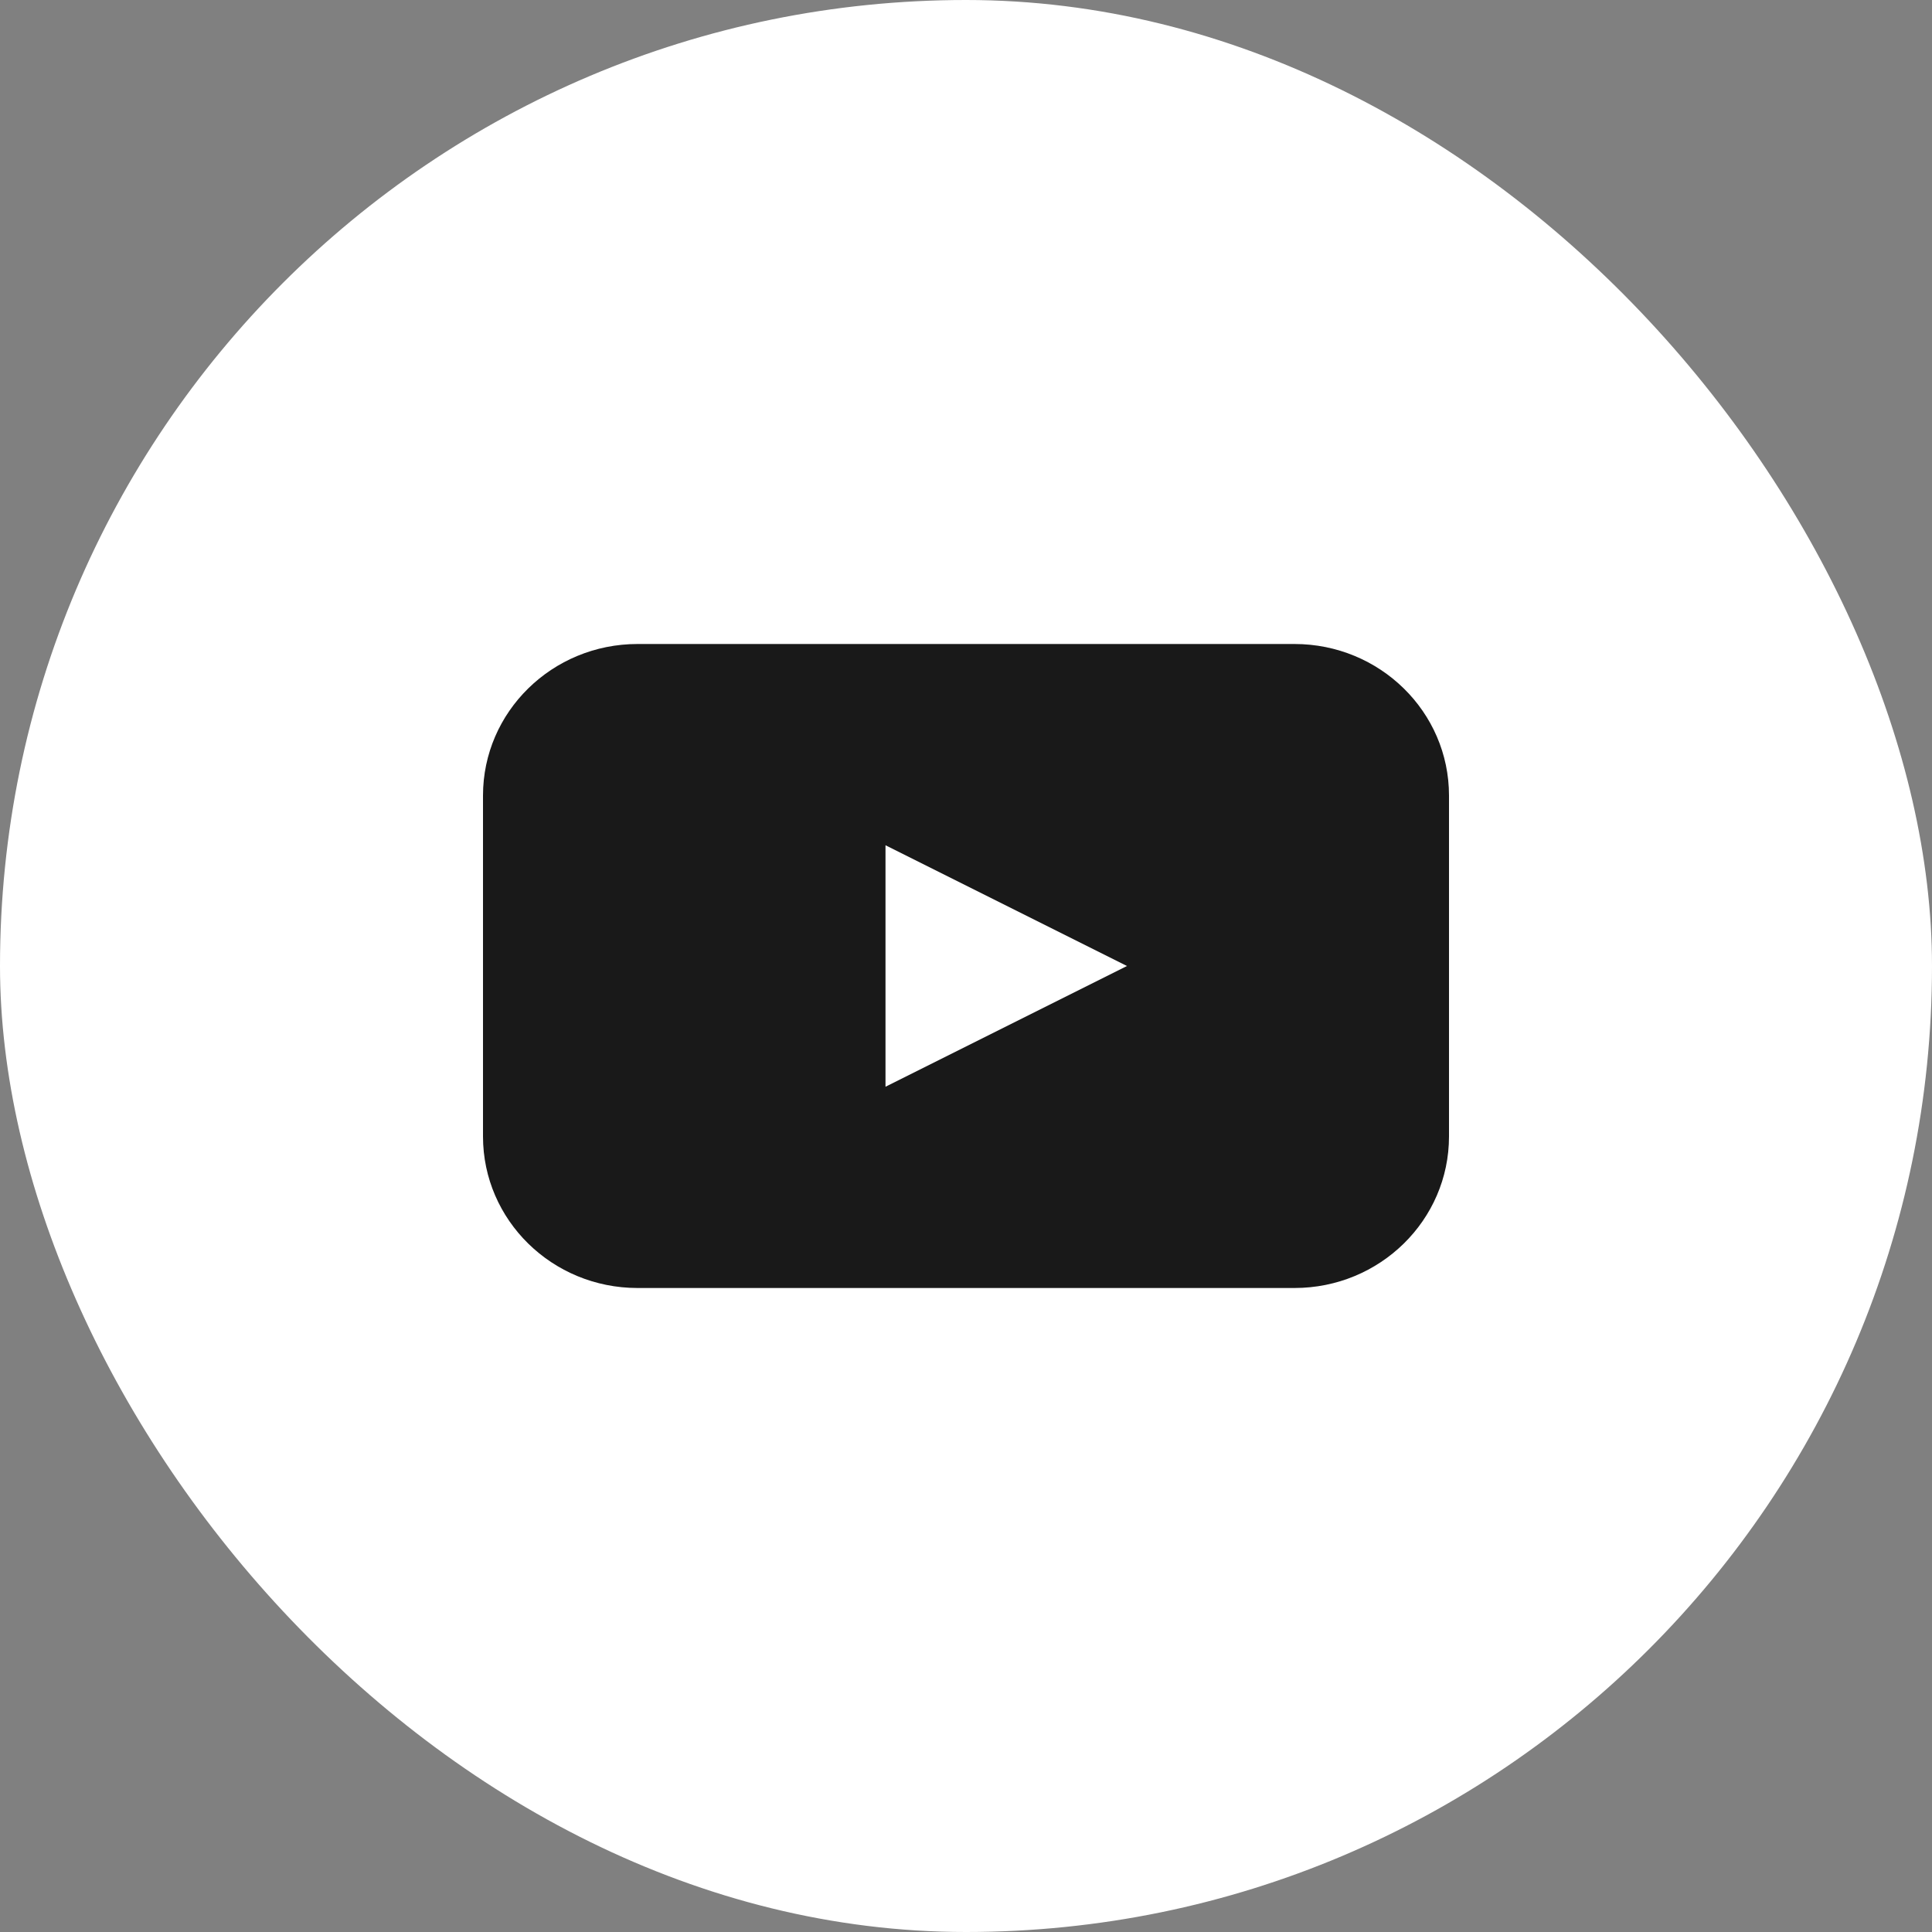 <svg width="48" height="48" viewBox="0 0 48 48" fill="none" xmlns="http://www.w3.org/2000/svg">
<rect x="0" y="0" width="48" height="48" fill="#808080" stroke="none"/>
<rect width="48" height="48" rx="24" fill="white"/>
<path fill-rule="evenodd" clip-rule="evenodd" d="M15.84 16H32.16C34.281 16 36 17.686 36 19.765V28.235C36 30.314 34.281 32 32.16 32H15.84C13.719 32 12 30.314 12 28.235V19.765C12 17.686 13.719 16 15.84 16ZM22 21L28 24L22 27V21Z" fill="#191919"/>
</svg>
